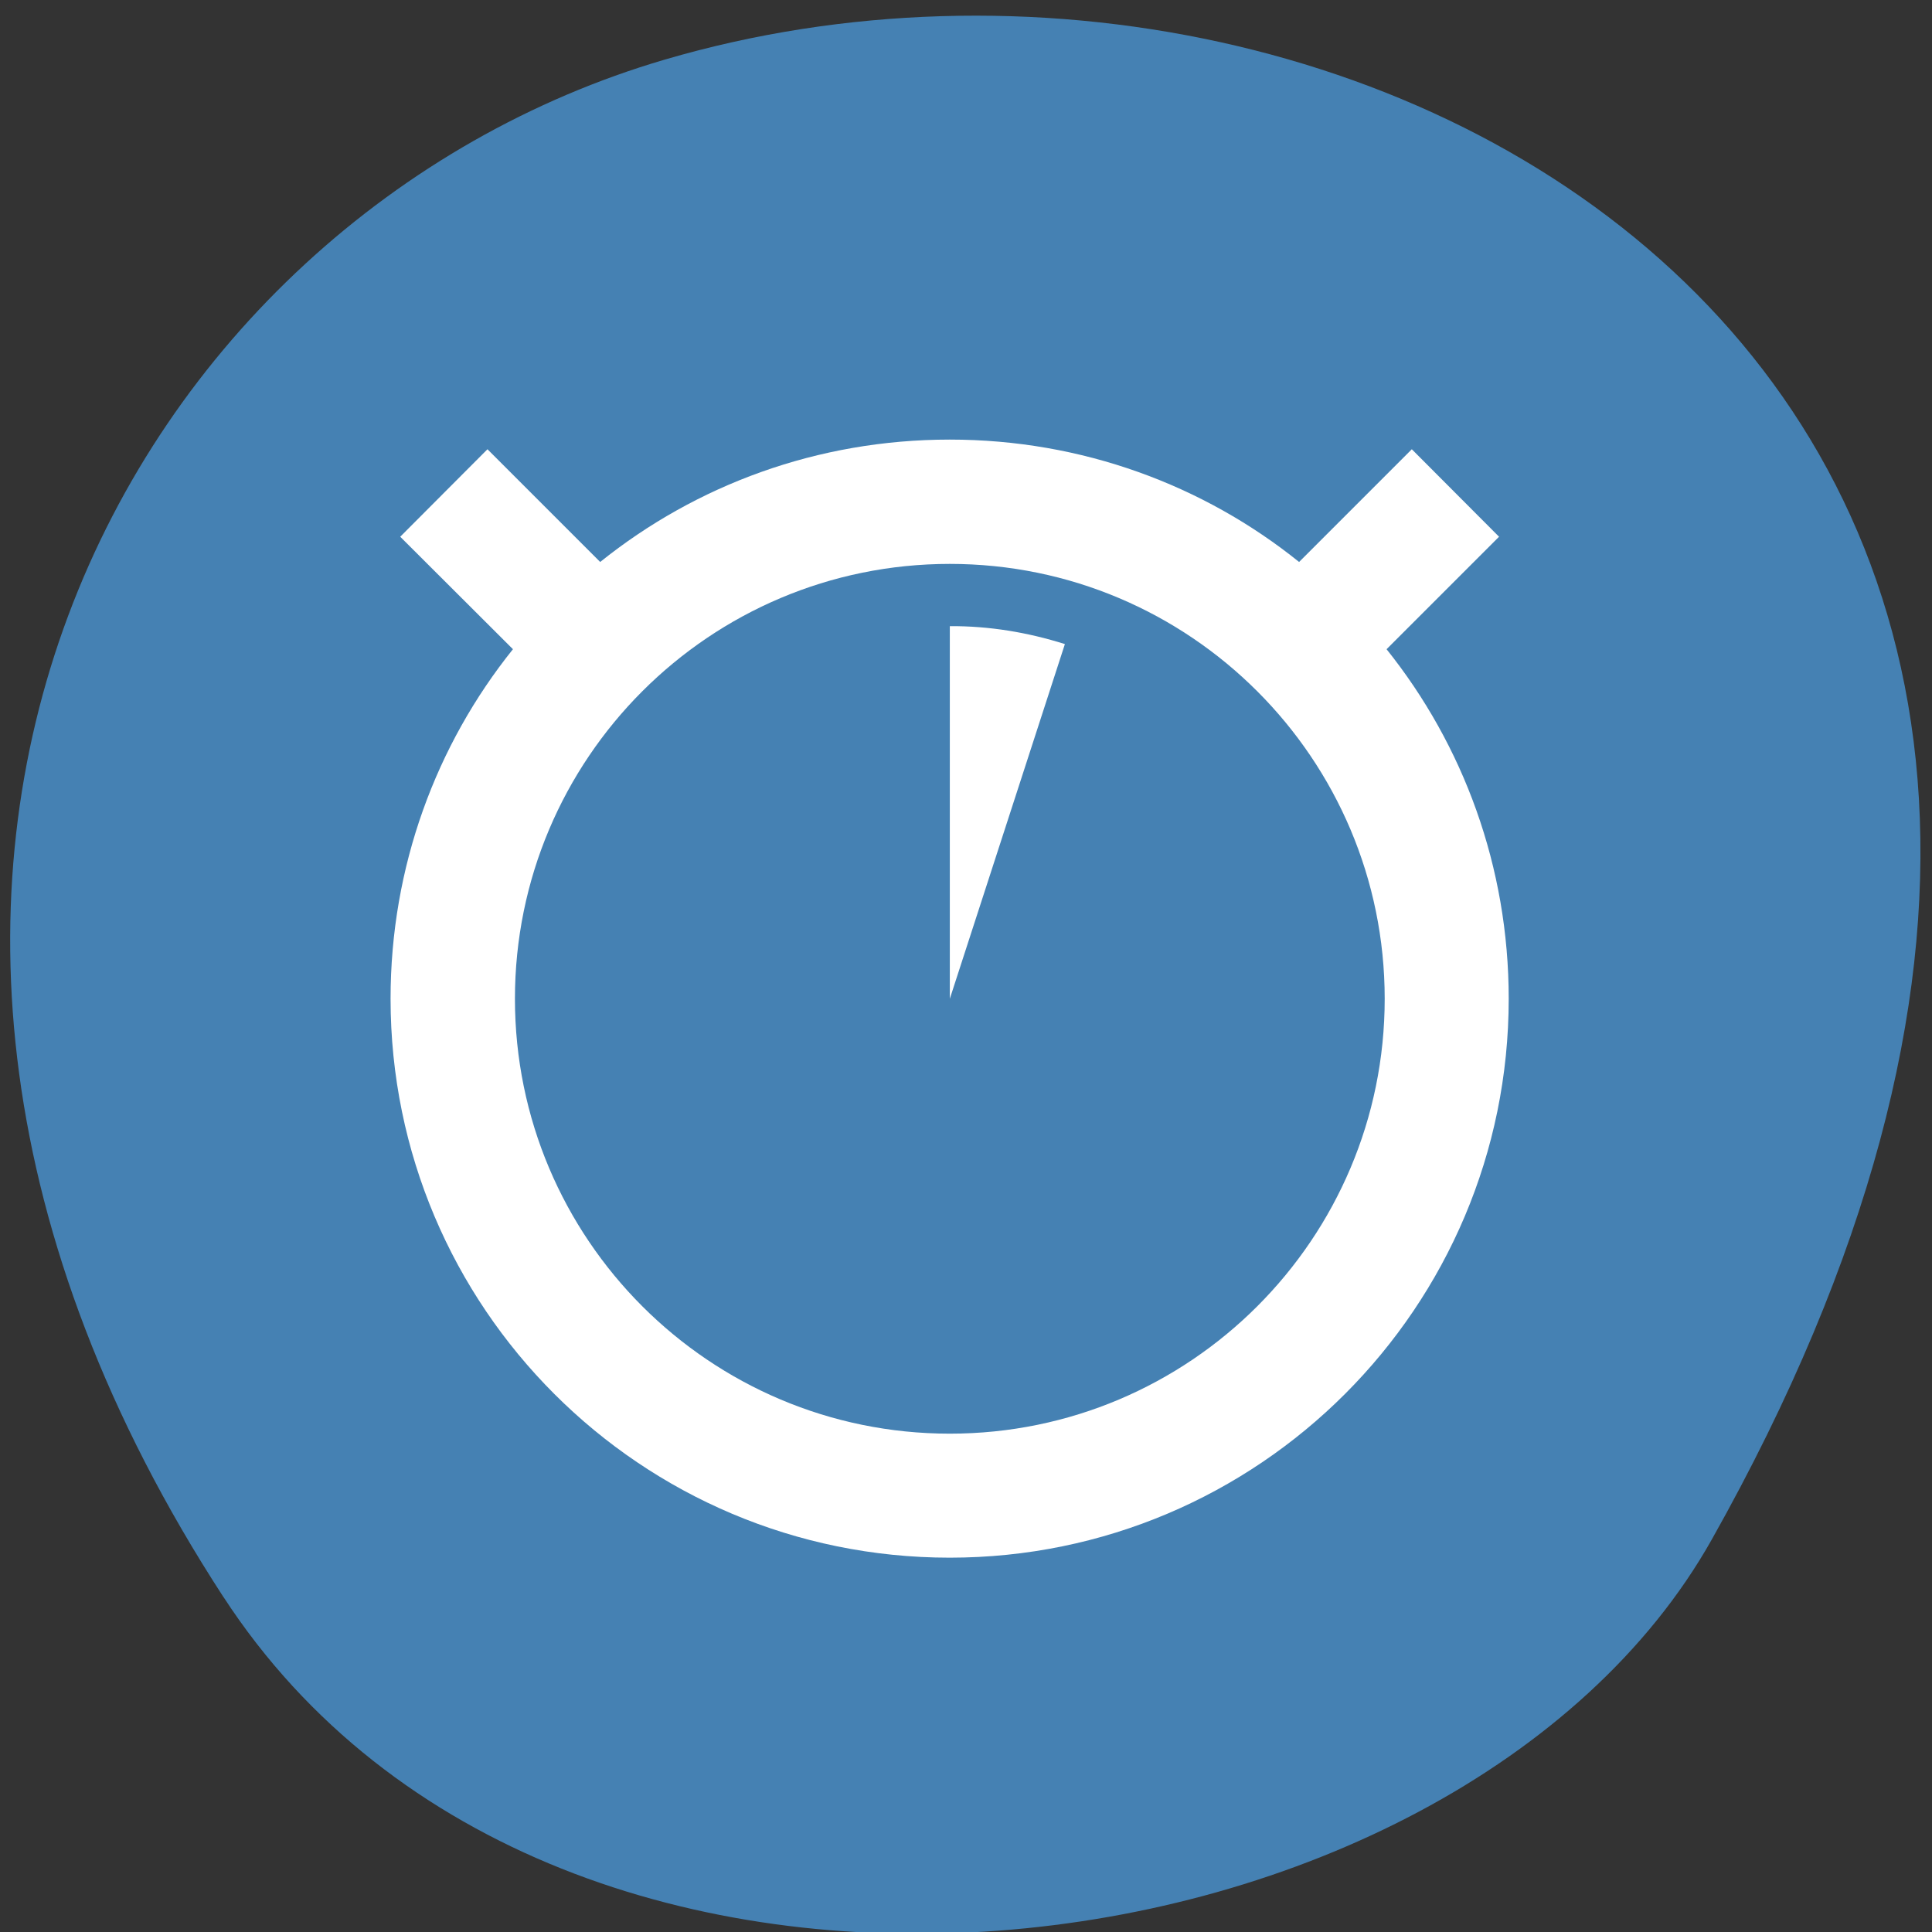 <svg xmlns="http://www.w3.org/2000/svg" viewBox="0 0 32 32"><rect x="0" y="0" width="32" height="32" fill="#333333" stroke="none"/><path d="m 3.699 26.449 c -7.785 -11.973 -1.504 -22.875 7.309 -25.461 c 11.855 -3.484 27.949 5.664 17.344 24.512 c -4.215 7.488 -19.105 9.473 -24.652 0.949" style="fill:#4581b3"/><path d="m 15.73 7.281 c -2.191 0 -4.203 0.754 -5.789 2.027 l -1.867 -1.867 l -1.445 1.449 l 1.867 1.863 c -1.273 1.586 -2.027 3.602 -2.027 5.789 c 0 5.113 4.145 9.258 9.262 9.258 c 5.113 0 9.258 -4.145 9.258 -9.258 c 0 -2.188 -0.754 -4.203 -2.023 -5.789 l 1.863 -1.863 l -1.445 -1.449 l -1.867 1.867 c -1.582 -1.273 -3.598 -2.027 -5.785 -2.027 m 0 2.059 c 3.977 0 7.203 3.227 7.203 7.203 c 0 3.977 -3.227 7.203 -7.203 7.203 c -3.98 0 -7.203 -3.227 -7.203 -7.203 c 0 -3.977 3.223 -7.203 7.203 -7.203 m 0 1.031 v 6.172 l 1.906 -5.875 c -0.617 -0.195 -1.258 -0.301 -1.906 -0.297" style="fill:#fff"/></svg>